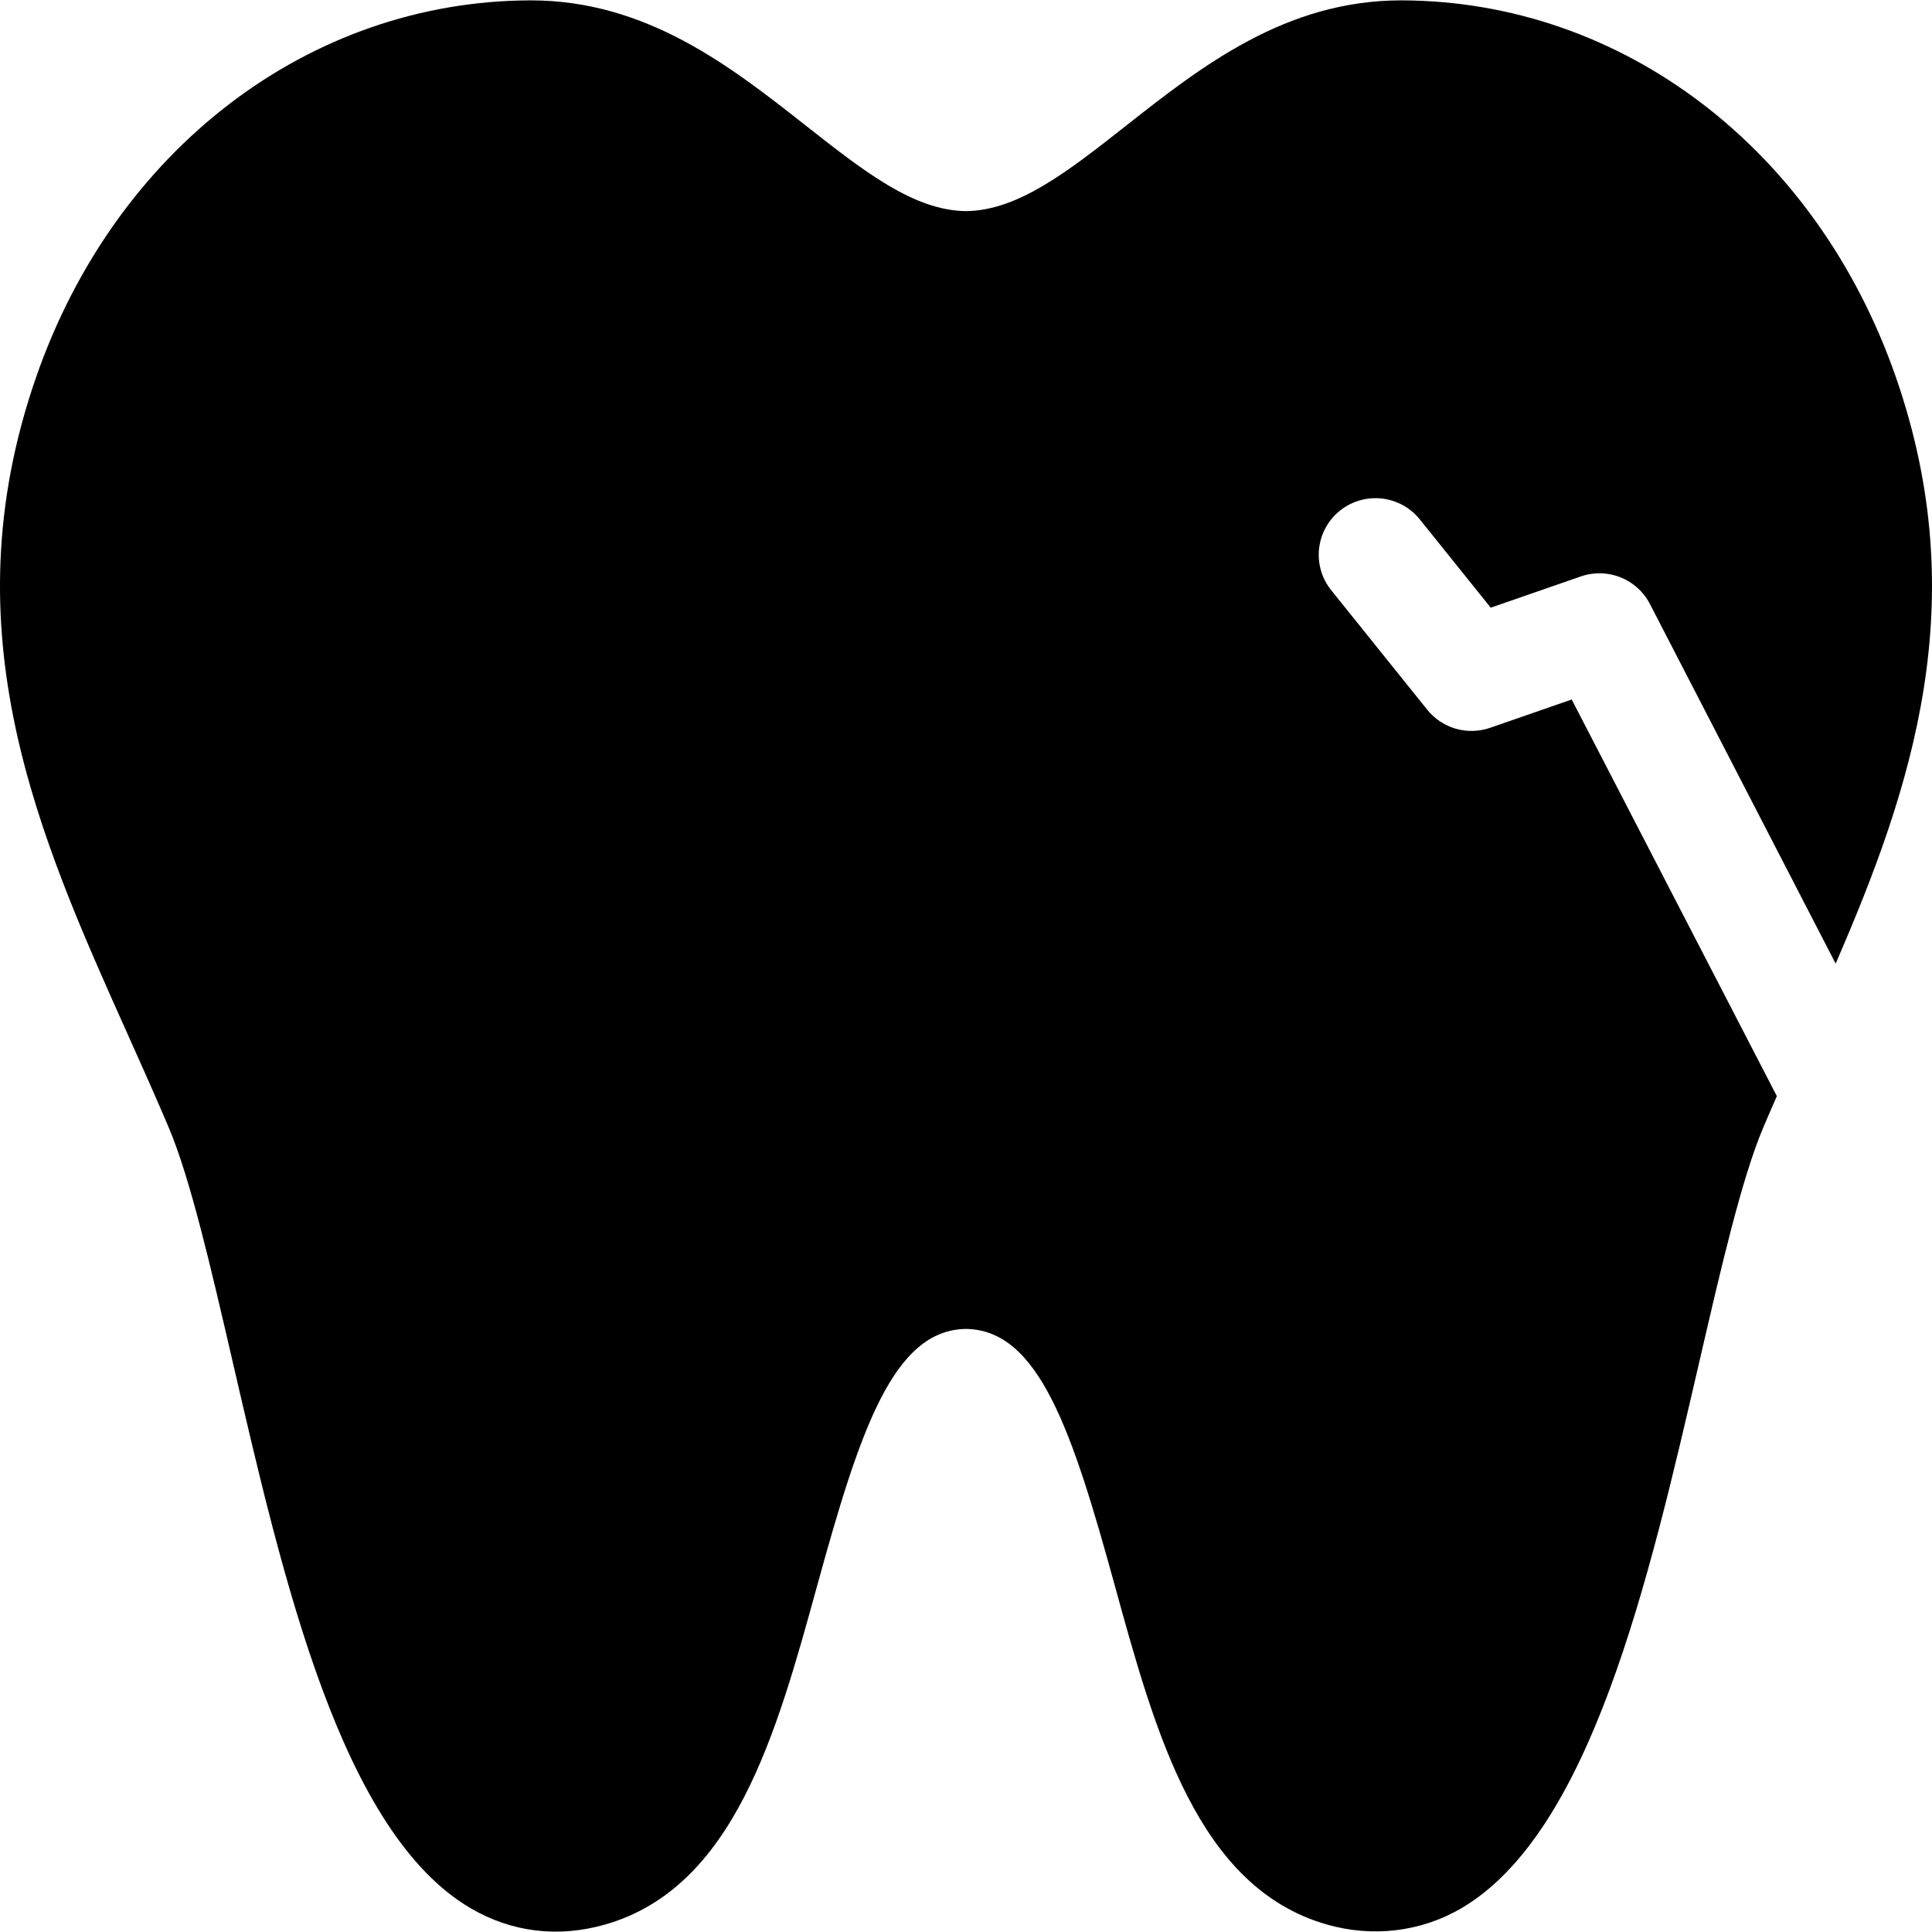 <svg id="Capa_1" enable-background="new 0 0 511.994 511.994" height="512" viewBox="0 0 511.994 511.994" width="512" xmlns="http://www.w3.org/2000/svg"><g><path d="m416.515 185.372-21.612 7.497c-6.015 2.088-12.694.17-16.676-4.788l-25.445-31.668c-5.196-6.466-4.153-15.911 2.329-21.094 6.483-5.185 15.948-4.143 21.144 2.323l18.8 23.4 23.875-8.283c7.062-2.449 14.848.645 18.291 7.262l49.238 95.344c20.267-46.692 36.687-95.847 15.938-155.488-21.005-60.374-72.33-99.54-130.756-99.779-.111 0-.22-.001-.331-.001-30.695 0-53.062 17.605-72.803 33.143-15.382 12.106-28.678 22.573-42.51 22.707-13.832-.135-27.128-10.601-42.51-22.707-19.742-15.539-42.104-33.143-72.803-33.143-.109 0-.222.001-.331.001-58.425.239-109.75 39.405-130.756 99.778-23.532 67.64.743 121.793 24.219 174.162 3.636 8.11 7.395 16.496 10.919 24.811 5.685 13.408 11.142 37.011 16.919 62 13.517 58.471 28.839 124.743 63.028 144.823 10.909 6.407 23.264 7.903 35.728 4.327 34.142-9.794 45.337-50.489 56.163-89.845 11.246-40.88 20.08-67.738 39.424-67.977 19.344.238 28.179 27.097 39.424 67.977 10.827 39.356 22.021 80.051 56.163 89.845 12.052 3.458 24.888 2.039 35.728-4.327 34.189-20.08 49.51-86.352 63.028-144.823 5.777-24.99 11.235-48.593 16.919-62.001 1.181-2.787 2.394-5.58 3.614-8.37z"/></g></svg>